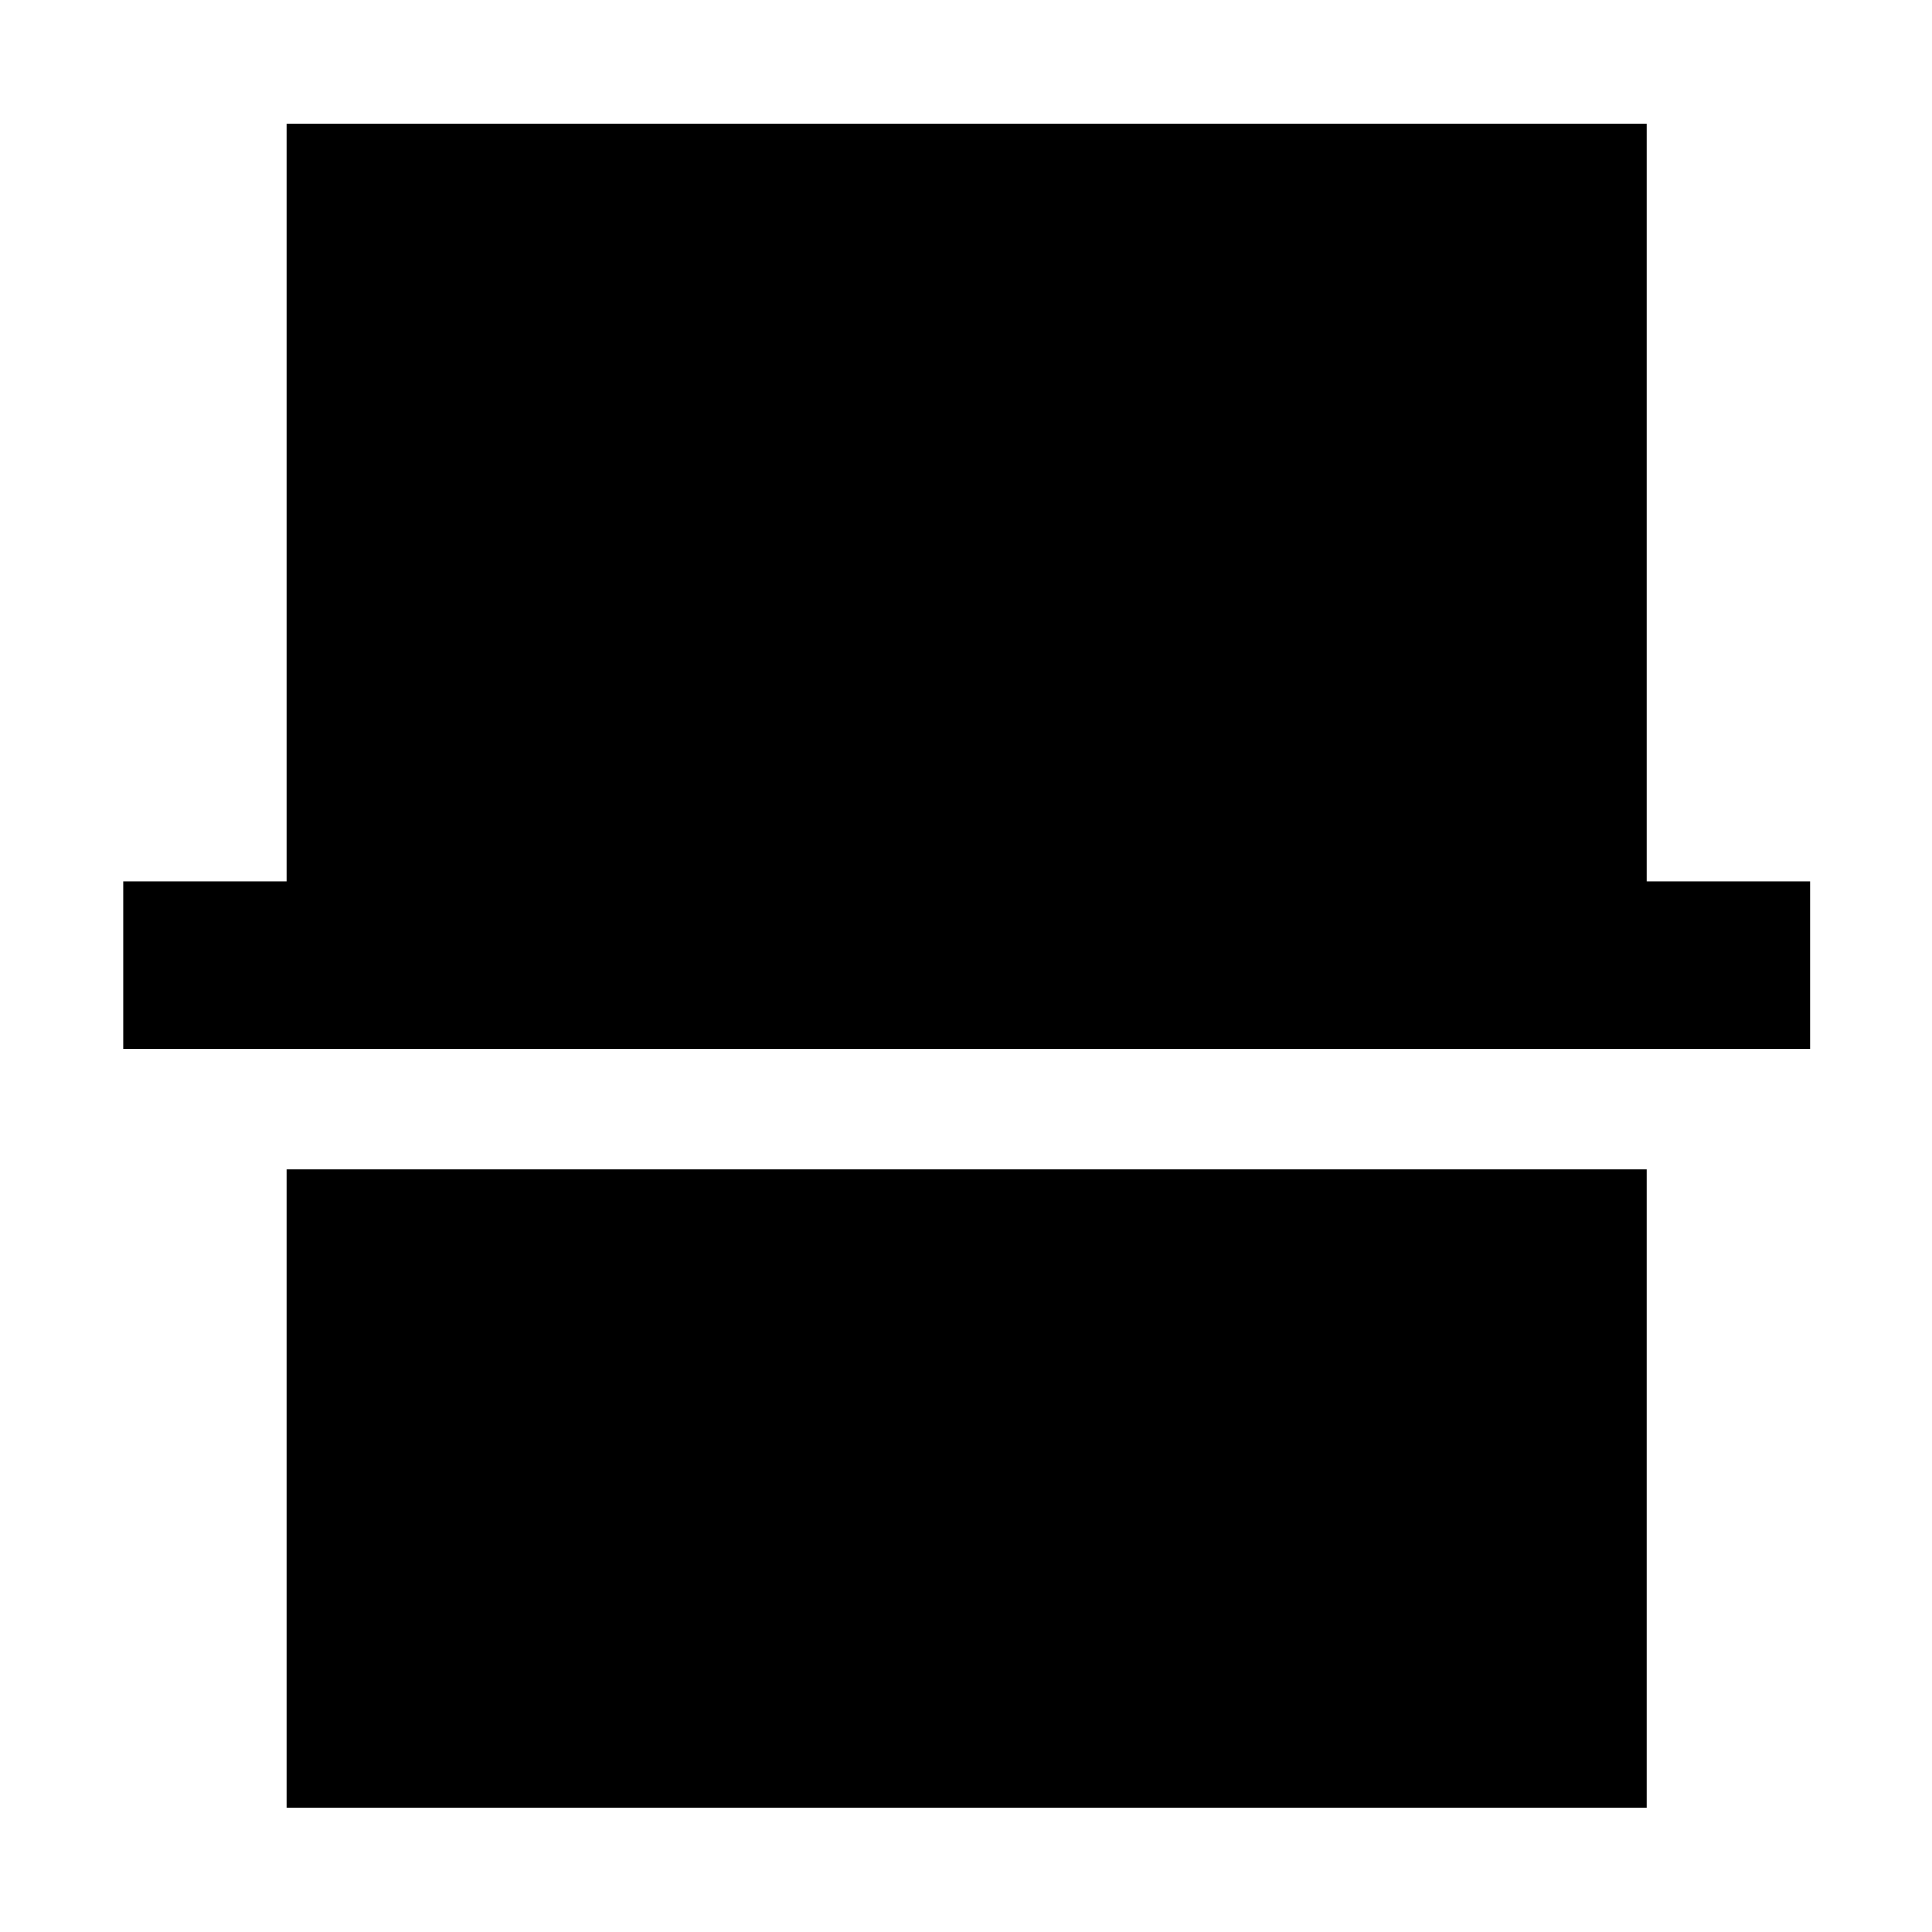 <svg xmlns="http://www.w3.org/2000/svg" height="48" viewBox="0 -960 960 960" width="48"><path d="M142.35-61.91v-317h675.87v317H142.35Zm-81.18-377v-83.18h81.18v-376.56h675.87v376.56h81.17v83.18H61.17Z"/></svg>